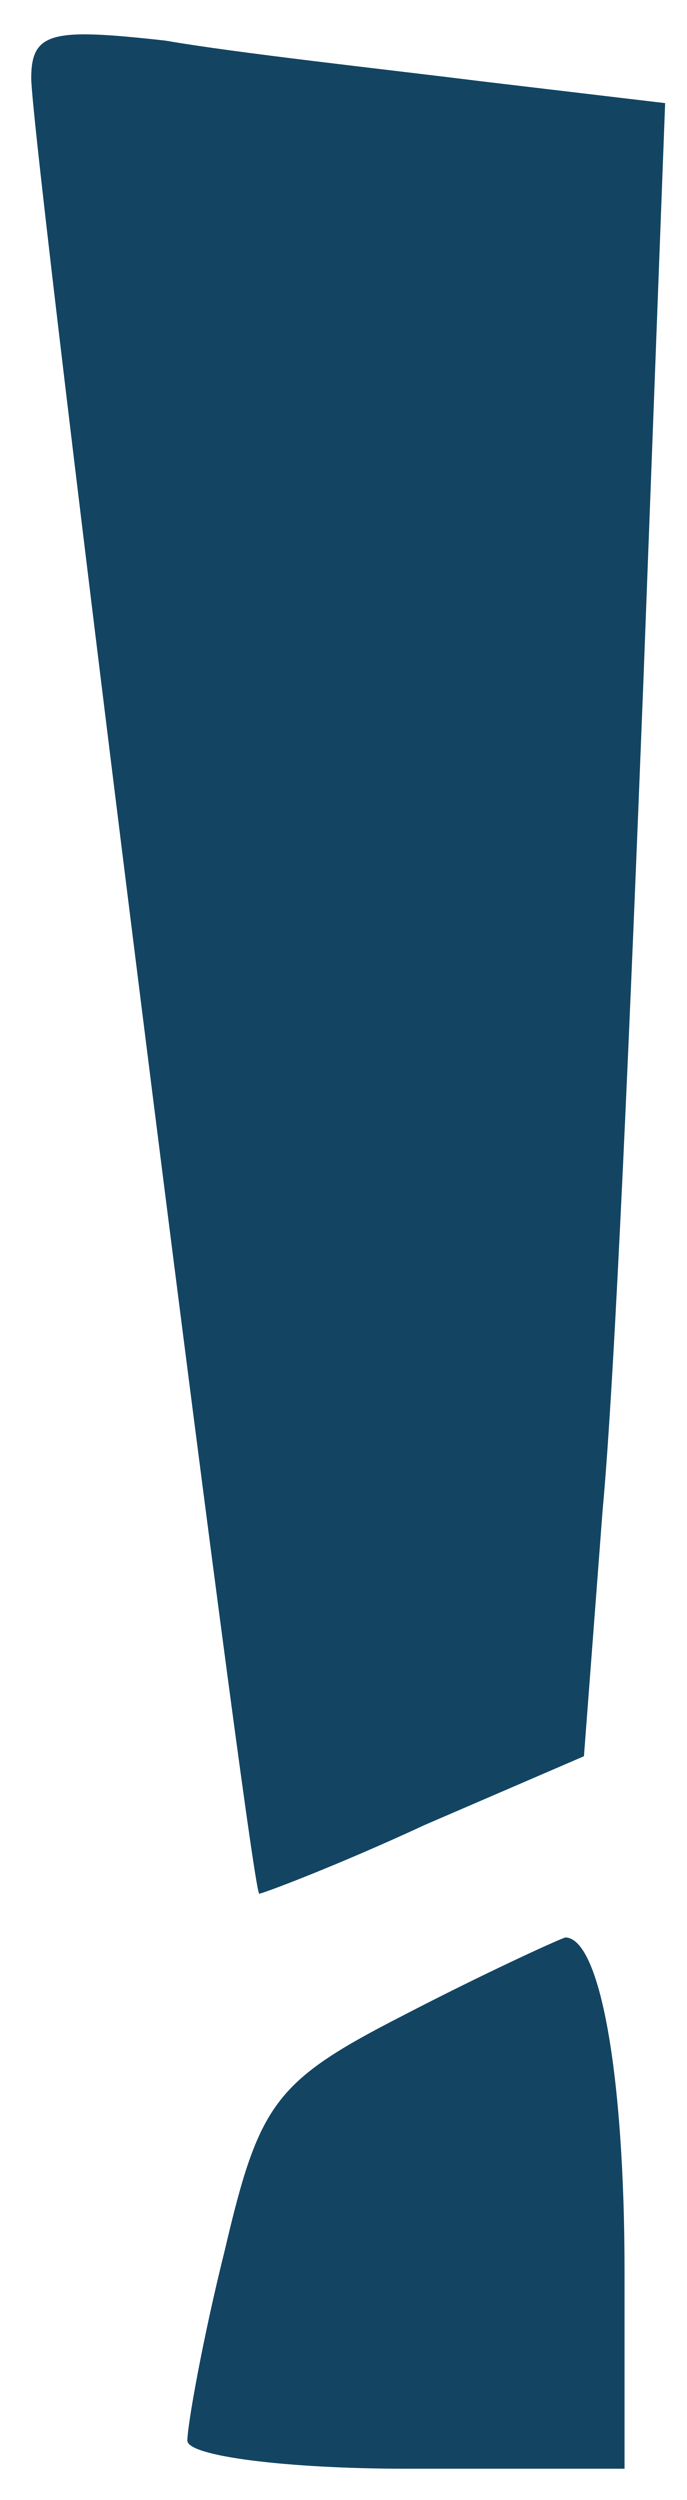 <?xml version="1.0" standalone="no"?>
<!DOCTYPE svg PUBLIC "-//W3C//DTD SVG 20010904//EN"
 "http://www.w3.org/TR/2001/REC-SVG-20010904/DTD/svg10.dtd">
<svg version="1.0" xmlns="http://www.w3.org/2000/svg"
 width="22pt" height="80pt" viewBox="0 0 22 80"
 preserveAspectRatio="xMidYMid meet">

<g transform="translate(0,80) scale(0.1,-0.1)"
fill="#134563" stroke="none">
<path d="M10 775 c0 -21 70 -579 73 -581 1 0 25 9 53 22 l51 22 6 79 c4 43 9
162 13 264 l7 186 -59 7 c-32 4 -78 9 -101 13 -36 4 -43 3 -43 -12z"/>
<path d="M129 155 c-41 -21 -46 -28 -57 -75 -7 -28 -12 -56 -12 -61 0 -5 32
-9 70 -9 l70 0 0 63 c0 64 -8 107 -19 107 -3 -1 -27 -12 -52 -25z"/>
</g>
</svg>

